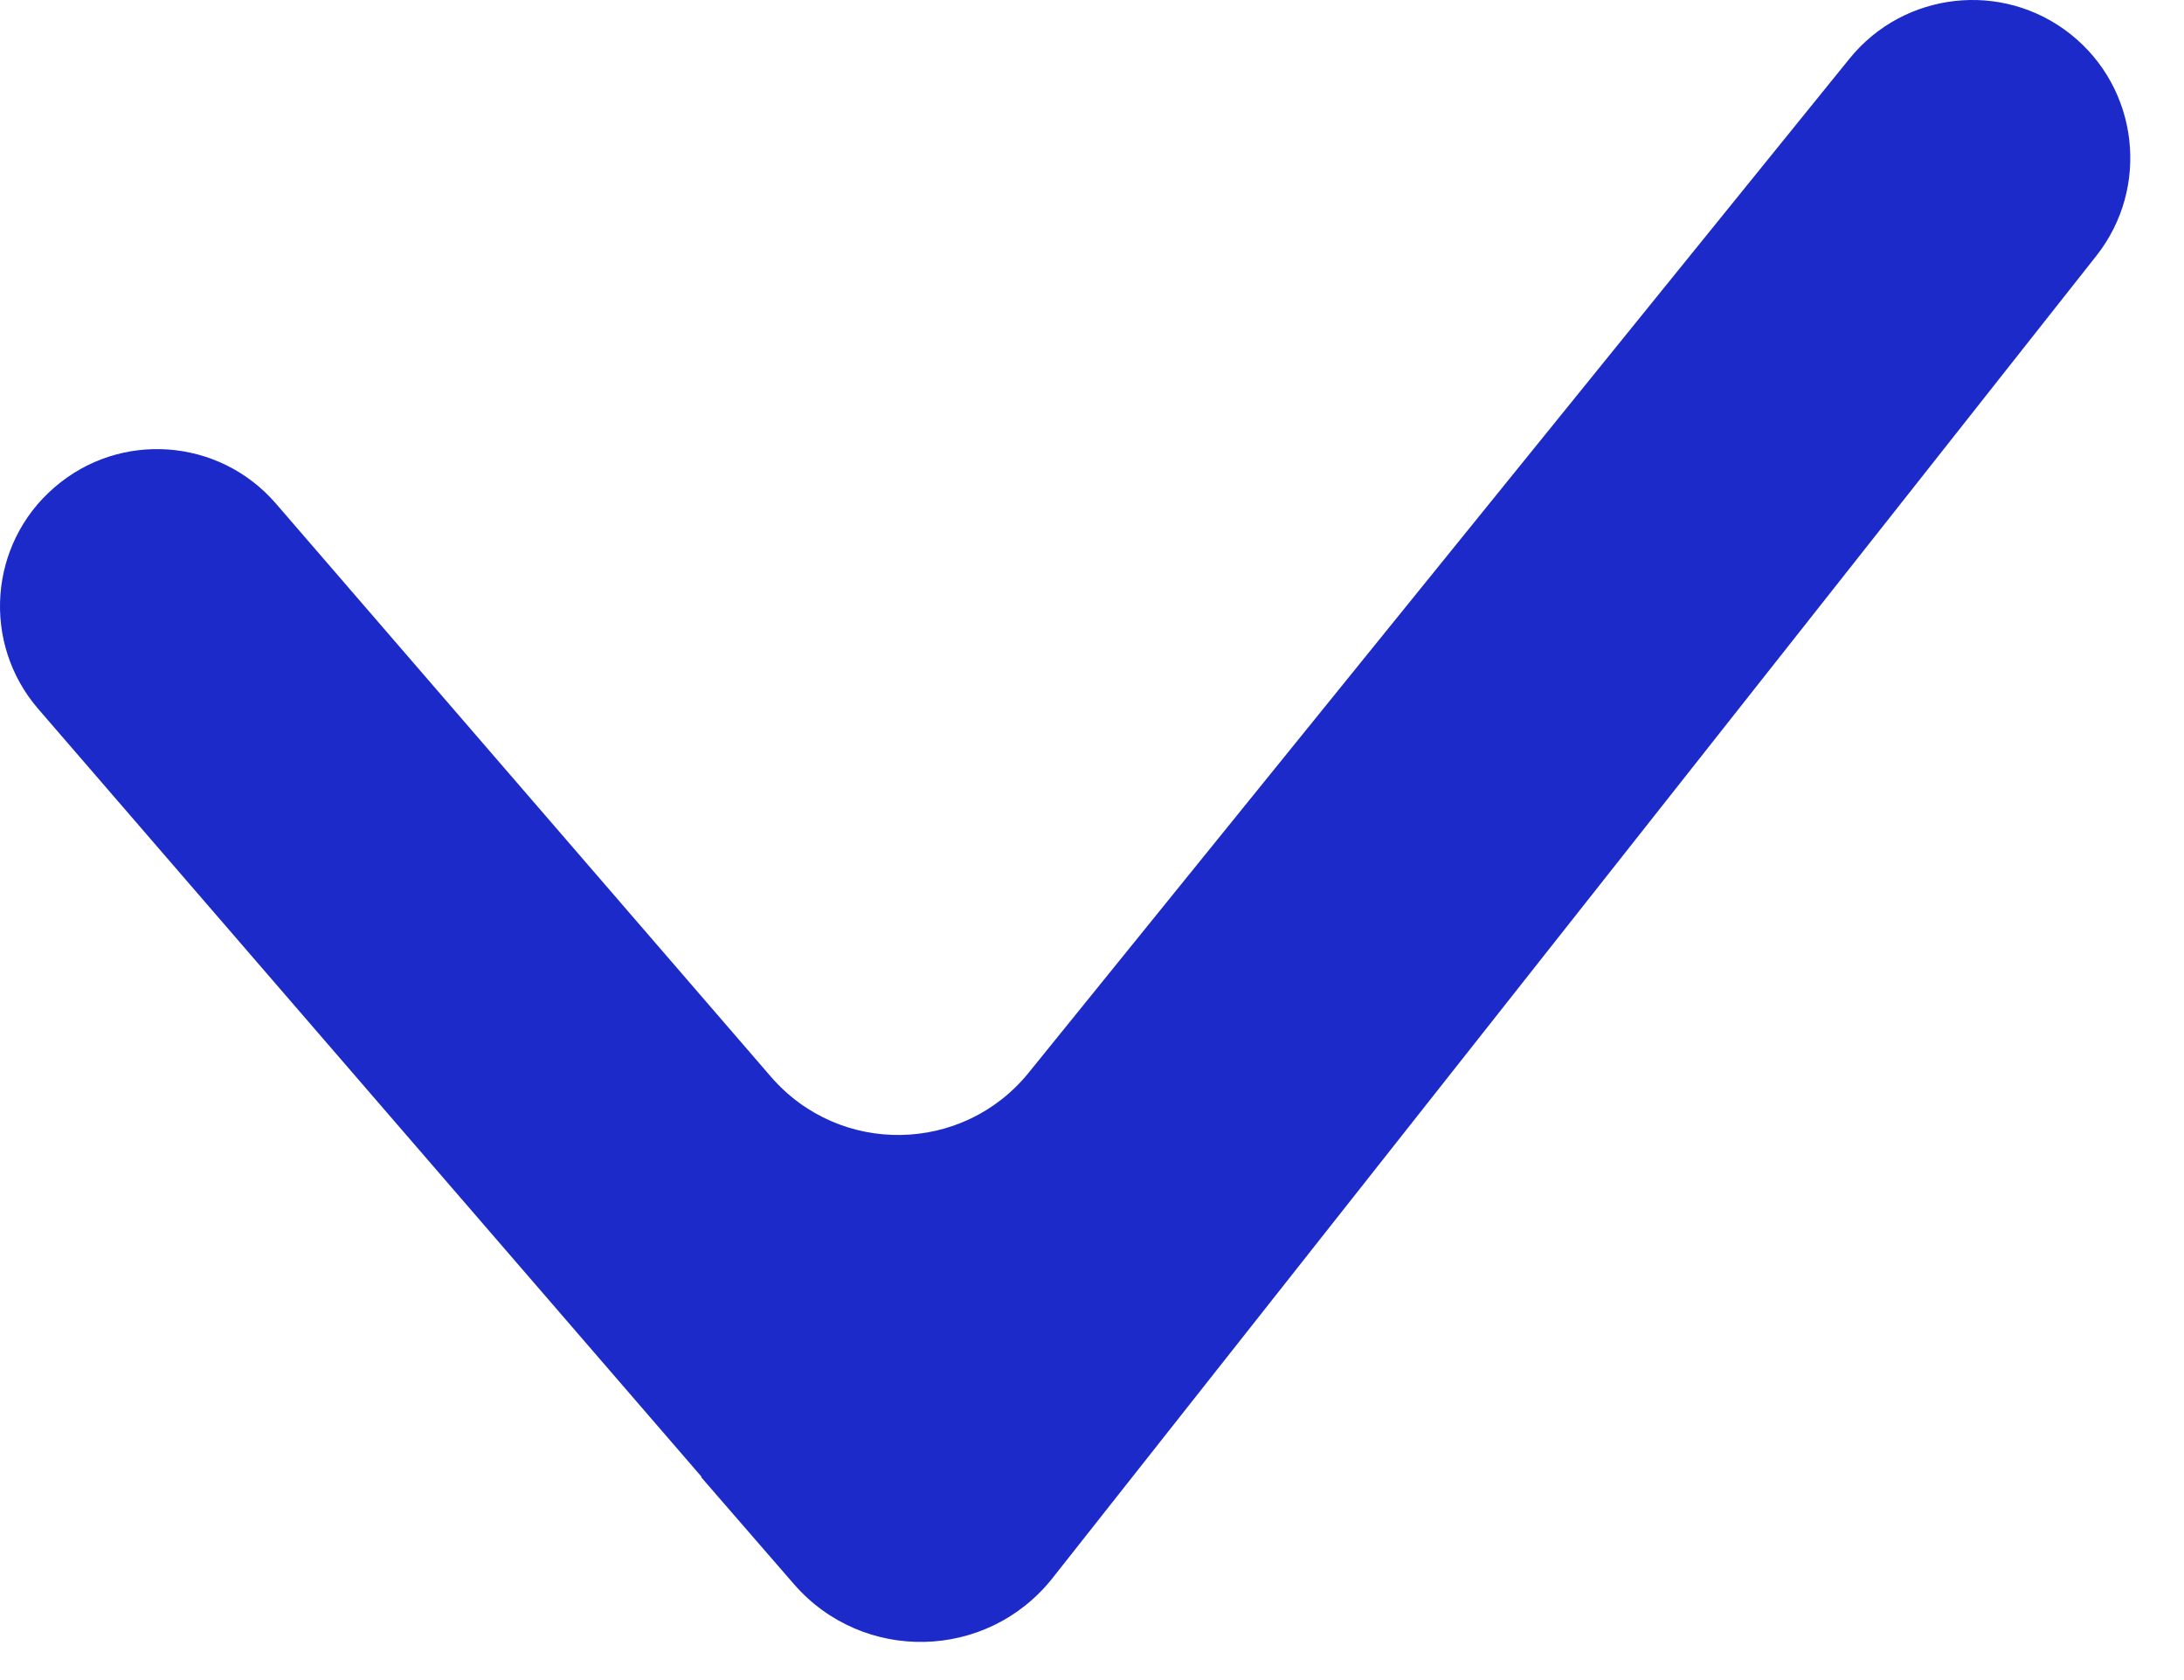 <svg width="13" height="10" viewBox="0 0 13 10" fill="none" xmlns="http://www.w3.org/2000/svg">
<path fill-rule="evenodd" clip-rule="evenodd" d="M12.478 1.523C12.8 1.115 12.73 0.524 12.323 0.202C11.919 -0.117 11.333 -0.051 11.009 0.349L6.123 6.385C5.731 6.869 4.997 6.881 4.589 6.409L1.642 2.997C1.304 2.606 0.714 2.563 0.324 2.901C-0.067 3.238 -0.11 3.828 0.227 4.219L4.175 8.789C4.176 8.79 4.176 8.791 4.175 8.792C4.174 8.792 4.174 8.794 4.175 8.794L4.725 9.428C5.136 9.902 5.876 9.885 6.265 9.393L12.478 1.523Z" fill="#1B2AC9"/>
</svg>

